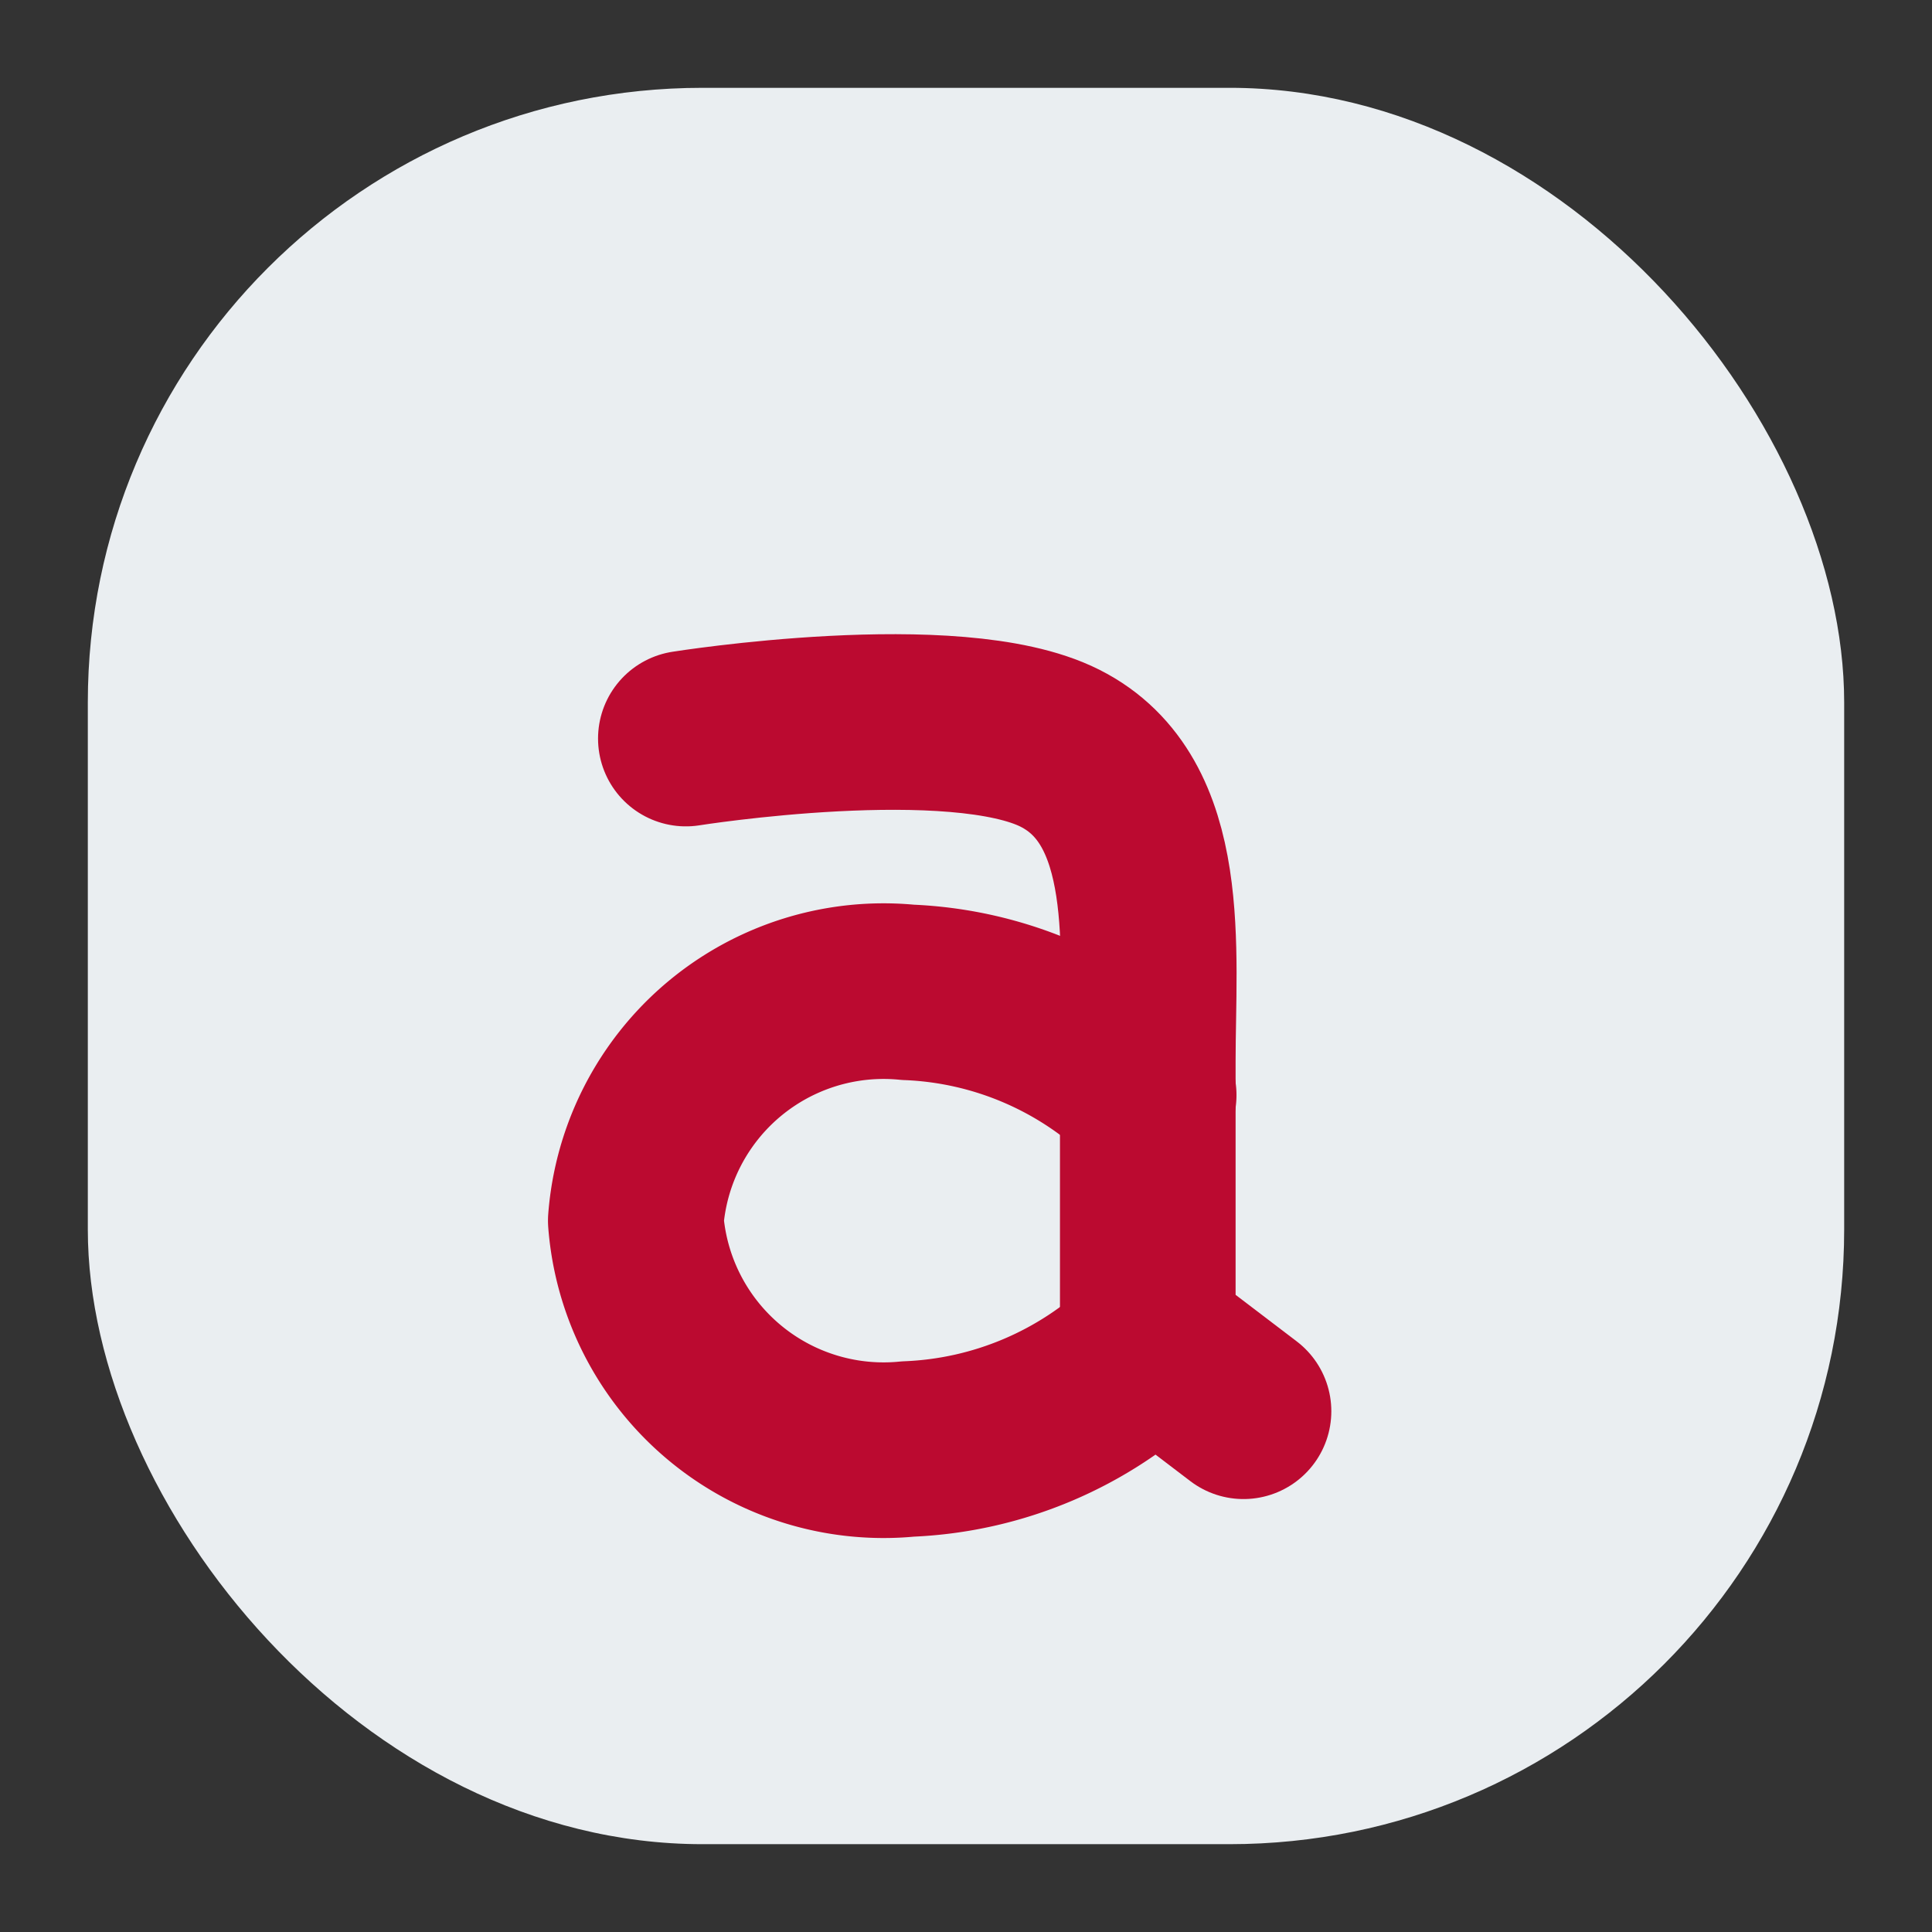 <svg id="visual" xmlns="http://www.w3.org/2000/svg" viewBox="0 0 22 22"><rect x="0" y="0" width="22" height="22" fill="#333333" stroke="none"/><defs><style>.cls-1{fill:#eaeef1;}.cls-2{fill:none;stroke:#bb0a30;stroke-linecap:round;stroke-linejoin:round;stroke-width:2px;}</style></defs><rect class="cls-1" x="1" y="1" width="20" height="20" rx="7"/><path class="cls-2" d="M13.08,12.47a4.19,4.19,0,0,0-2.74-1.17,2.83,2.83,0,0,0-3.1,2.6,2.83,2.83,0,0,0,3.1,2.6,4.22,4.22,0,0,0,2.74-1.16"/><path class="cls-2" d="M7.81,8.41s3.07-.49,4.26.11,1,2.3,1,3.56,0,3.16,0,3.16l1.09.83"/></svg>